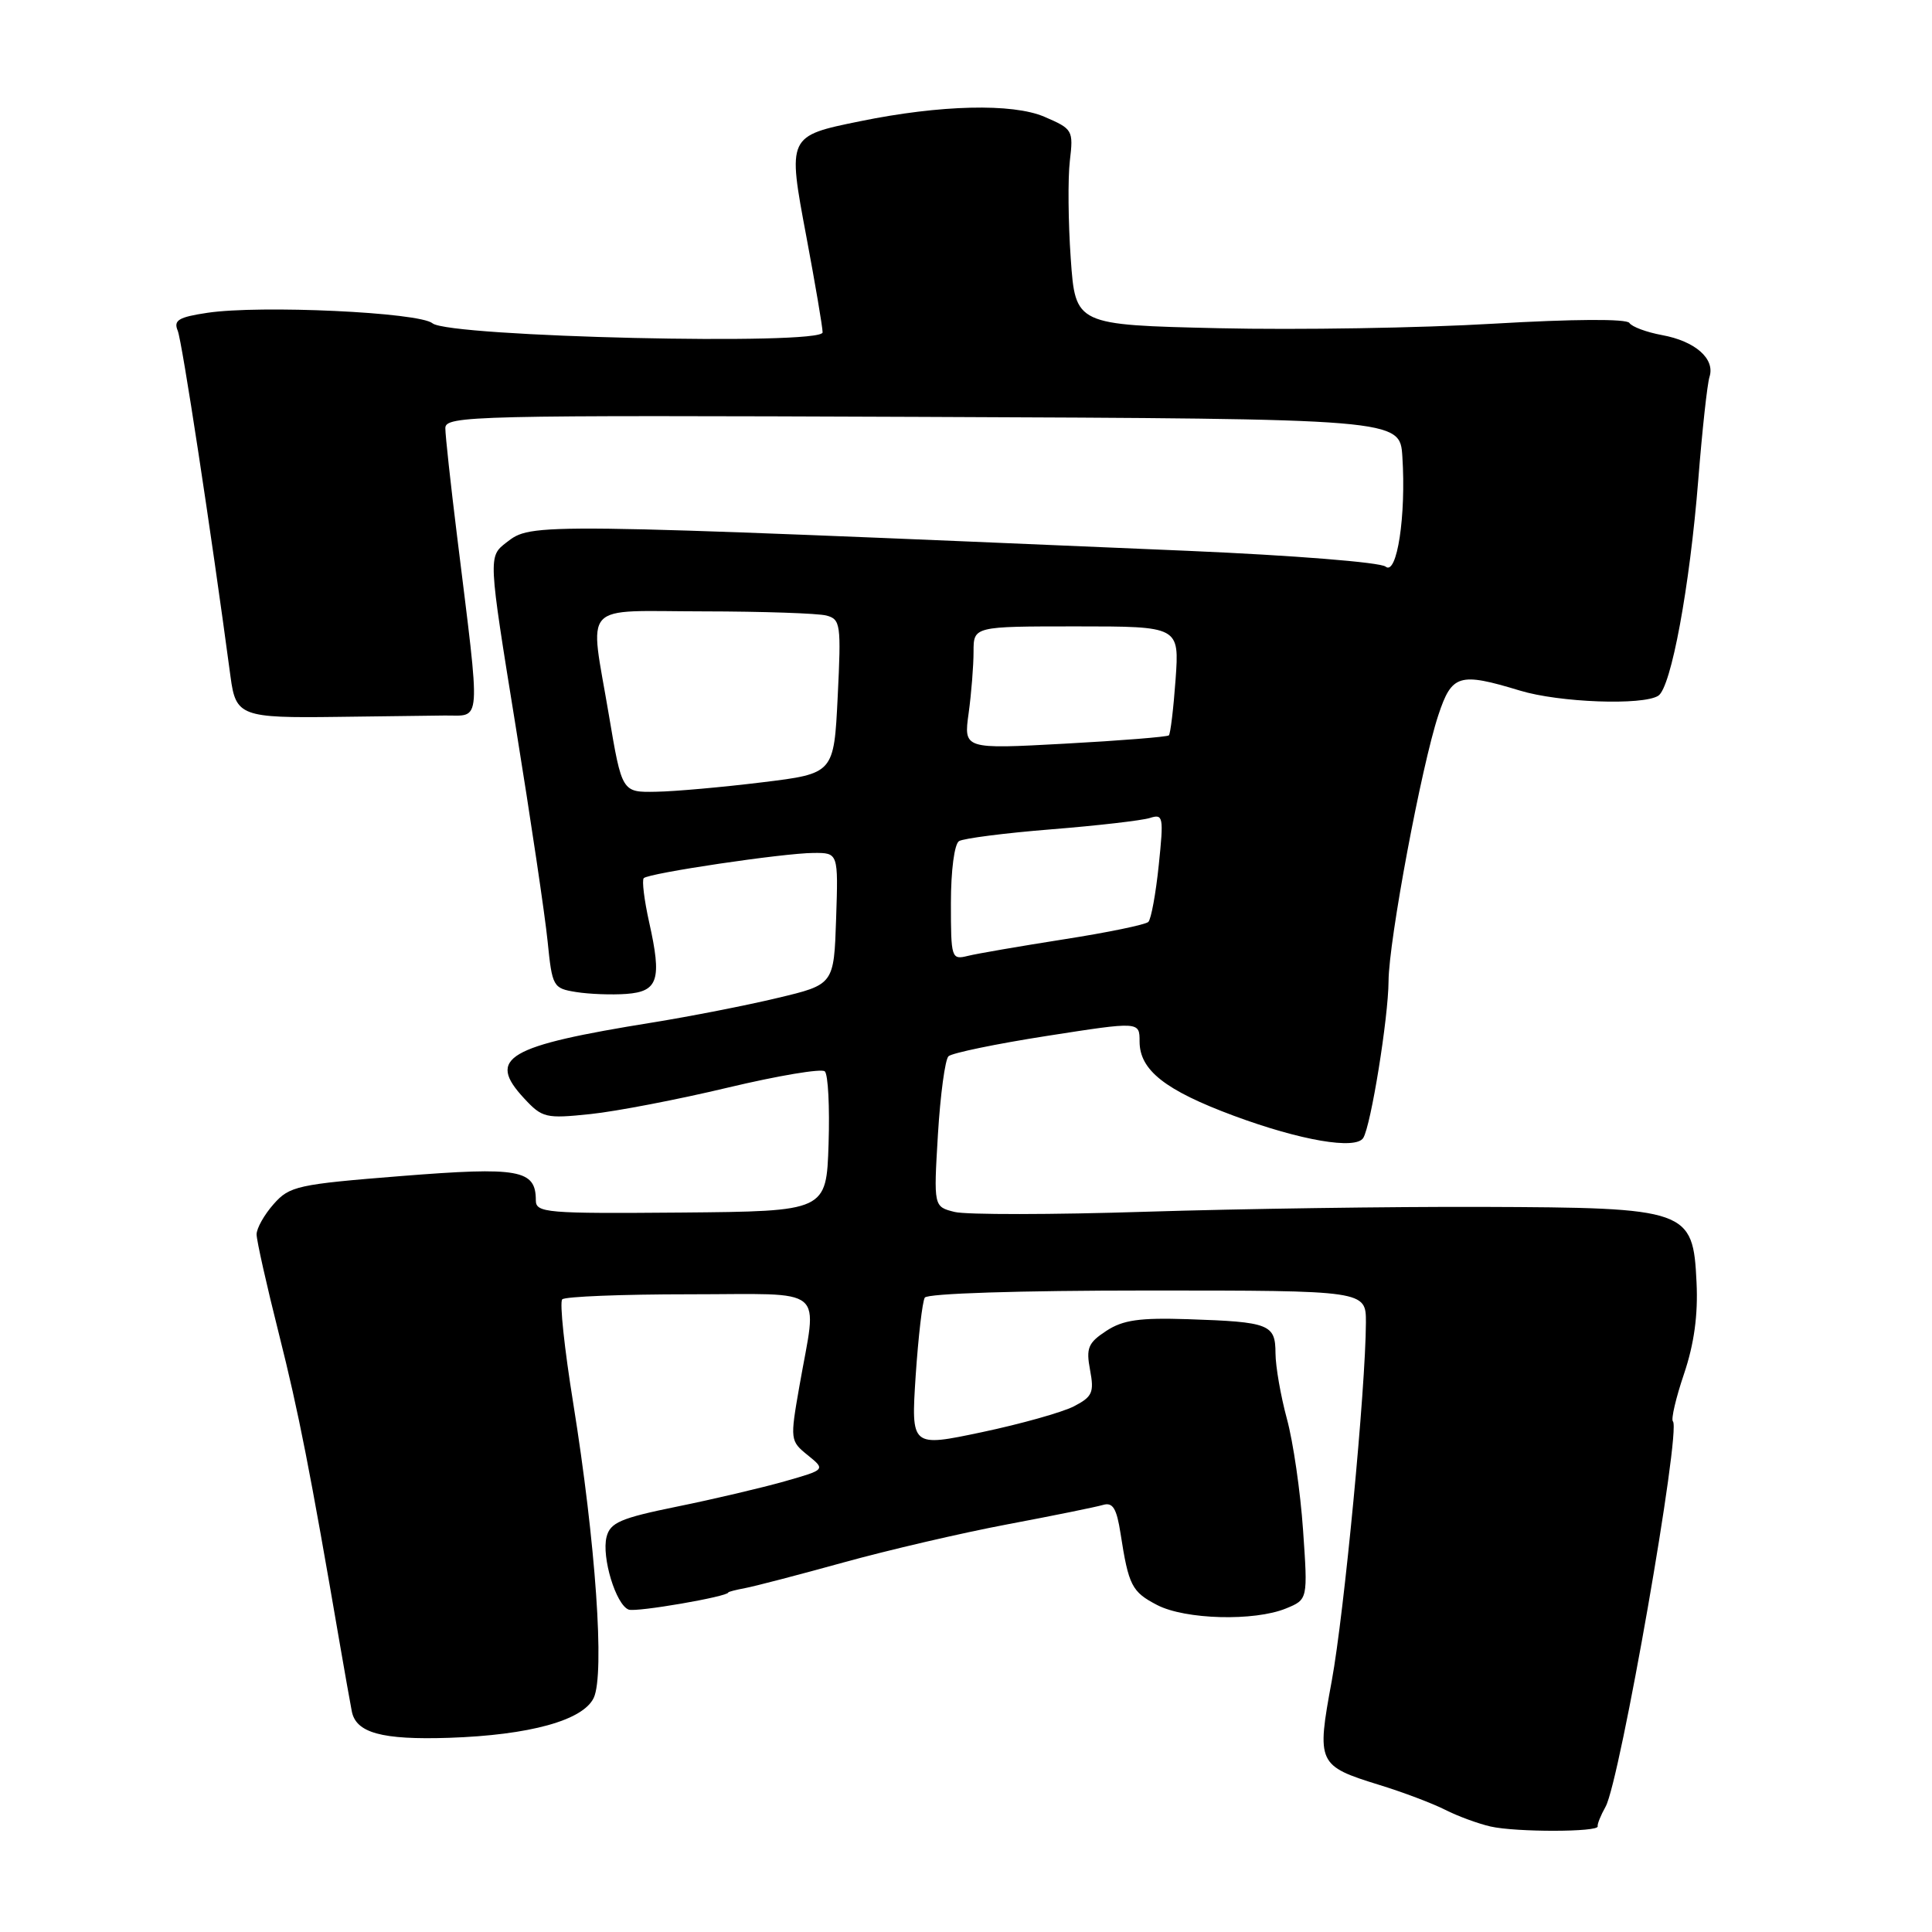 <?xml version="1.0" encoding="UTF-8" standalone="no"?>
<!DOCTYPE svg PUBLIC "-//W3C//DTD SVG 1.1//EN" "http://www.w3.org/Graphics/SVG/1.1/DTD/svg11.dtd" >
<svg xmlns="http://www.w3.org/2000/svg" xmlns:xlink="http://www.w3.org/1999/xlink" version="1.1" viewBox="0 0 256 256">
 <g >
 <path fill="currentColor"
d=" M 211.70 242.00 C 211.63 241.72 212.10 240.55 212.75 239.39 C 214.66 235.96 222.79 189.45 221.67 188.34 C 221.40 188.07 222.06 185.24 223.14 182.05 C 224.48 178.08 225.01 174.24 224.80 169.92 C 224.34 160.24 223.72 160.02 196.41 159.92 C 184.36 159.88 164.32 160.17 151.89 160.56 C 139.45 160.96 128.02 160.97 126.49 160.59 C 123.71 159.89 123.71 159.89 124.28 150.32 C 124.60 145.05 125.23 140.39 125.68 139.96 C 126.13 139.53 132.01 138.31 138.75 137.26 C 151.00 135.35 151.00 135.35 151.00 138.00 C 151.00 141.80 154.37 144.46 163.50 147.85 C 172.32 151.12 179.65 152.38 180.64 150.78 C 181.66 149.12 183.96 134.89 183.99 130.00 C 184.02 124.65 188.35 101.49 190.59 94.75 C 192.38 89.35 193.34 89.06 201.41 91.51 C 206.61 93.09 217.67 93.50 219.73 92.19 C 221.43 91.11 223.90 77.78 225.03 63.57 C 225.55 57.01 226.22 50.87 226.52 49.93 C 227.28 47.54 224.62 45.20 220.22 44.40 C 218.17 44.02 216.23 43.30 215.90 42.79 C 215.53 42.23 208.51 42.27 197.90 42.89 C 188.33 43.46 171.95 43.73 161.50 43.49 C 142.50 43.05 142.50 43.05 141.88 34.27 C 141.54 29.45 141.49 23.62 141.76 21.32 C 142.24 17.25 142.15 17.09 138.38 15.47 C 134.16 13.66 124.59 13.89 113.99 16.06 C 104.34 18.02 104.34 18.03 106.85 31.37 C 108.03 37.66 109.00 43.36 109.00 44.04 C 109.00 45.80 59.49 44.65 57.31 42.84 C 55.55 41.38 34.49 40.40 27.47 41.45 C 23.65 42.02 22.97 42.44 23.55 43.82 C 24.12 45.19 27.95 70.26 30.55 89.70 C 31.24 94.89 31.96 95.16 44.72 94.99 C 50.10 94.92 56.47 94.84 58.88 94.81 C 63.87 94.75 63.73 96.74 60.56 71.00 C 59.71 64.12 59.01 57.71 59.01 56.74 C 59.00 55.08 62.48 55.00 122.25 55.24 C 185.50 55.50 185.50 55.50 185.82 60.50 C 186.33 68.31 185.11 76.33 183.60 75.08 C 182.90 74.51 171.40 73.59 157.43 72.99 C 69.84 69.26 70.50 69.27 67.09 71.89 C 64.69 73.75 64.69 73.75 68.31 96.12 C 70.30 108.43 72.22 121.30 72.56 124.72 C 73.17 130.76 73.28 130.96 76.34 131.45 C 78.08 131.73 81.07 131.84 82.99 131.70 C 87.22 131.39 87.72 129.81 86.02 122.22 C 85.36 119.26 85.04 116.63 85.30 116.36 C 85.97 115.69 103.80 113.04 107.79 113.02 C 111.08 113.00 111.08 113.00 110.79 121.73 C 110.50 130.46 110.50 130.46 103.00 132.24 C 98.88 133.23 91.45 134.68 86.50 135.48 C 67.12 138.60 64.46 140.16 69.44 145.53 C 71.85 148.13 72.31 148.24 78.24 147.62 C 81.68 147.26 89.90 145.68 96.50 144.10 C 103.10 142.53 108.86 141.56 109.29 141.96 C 109.73 142.36 109.95 146.69 109.79 151.59 C 109.50 160.50 109.50 160.50 90.25 160.67 C 72.35 160.82 71.00 160.71 71.00 159.04 C 71.00 154.98 68.80 154.59 53.19 155.83 C 39.40 156.93 38.36 157.16 36.25 159.56 C 35.01 160.96 34.00 162.76 34.00 163.56 C 34.00 164.36 35.33 170.30 36.96 176.76 C 39.59 187.21 41.06 194.71 45.06 218.00 C 45.68 221.57 46.37 225.51 46.61 226.73 C 47.15 229.62 50.59 230.56 59.50 230.27 C 70.19 229.91 77.25 227.96 78.67 224.98 C 80.15 221.85 78.93 204.41 75.95 185.90 C 74.79 178.71 74.13 172.53 74.50 172.17 C 74.86 171.80 82.44 171.50 91.33 171.50 C 109.89 171.50 108.29 170.15 105.92 183.70 C 104.68 190.78 104.70 190.94 107.03 192.82 C 109.40 194.74 109.40 194.74 103.95 196.29 C 100.95 197.14 94.55 198.65 89.72 199.63 C 82.21 201.16 80.85 201.75 80.37 203.66 C 79.70 206.34 81.61 212.64 83.30 213.28 C 84.28 213.66 96.50 211.55 96.50 211.01 C 96.50 210.92 97.51 210.66 98.74 210.43 C 99.97 210.20 105.82 208.68 111.74 207.04 C 117.66 205.40 127.45 203.12 133.50 201.98 C 139.55 200.84 145.25 199.68 146.16 199.41 C 147.45 199.03 147.96 199.85 148.48 203.21 C 149.55 210.11 149.97 210.93 153.32 212.67 C 157.05 214.61 166.20 214.85 170.40 213.13 C 173.30 211.94 173.30 211.94 172.66 202.72 C 172.31 197.65 171.35 191.03 170.52 188.00 C 169.70 184.97 169.02 181.07 169.01 179.32 C 169.00 175.47 168.22 175.16 157.43 174.80 C 151.00 174.59 148.80 174.90 146.59 176.35 C 144.18 177.93 143.89 178.62 144.44 181.54 C 145.00 184.51 144.75 185.08 142.29 186.35 C 140.75 187.14 135.27 188.68 130.11 189.77 C 120.72 191.75 120.72 191.75 121.33 182.31 C 121.68 177.13 122.22 172.46 122.54 171.94 C 122.88 171.39 135.04 171.00 152.06 171.00 C 181.00 171.00 181.00 171.00 180.99 175.25 C 180.96 183.93 178.11 213.81 176.46 222.75 C 174.44 233.66 174.59 233.98 182.76 236.51 C 185.92 237.48 189.85 238.97 191.50 239.81 C 193.15 240.65 195.85 241.64 197.50 242.02 C 200.86 242.79 211.90 242.77 211.70 242.00 Z  M 126.00 119.67 C 126.00 115.35 126.46 111.83 127.08 111.45 C 127.67 111.09 133.17 110.38 139.30 109.89 C 145.43 109.40 151.30 108.72 152.35 108.39 C 154.14 107.82 154.21 108.19 153.54 114.64 C 153.15 118.41 152.53 121.80 152.16 122.16 C 151.80 122.52 146.78 123.56 141.00 124.46 C 135.22 125.37 129.49 126.35 128.25 126.66 C 126.07 127.20 126.00 126.99 126.00 119.67 Z  M 80.68 94.75 C 78.11 79.47 76.72 81.00 93.25 81.01 C 101.09 81.02 108.40 81.27 109.50 81.56 C 111.38 82.06 111.47 82.72 111.00 92.30 C 110.50 102.50 110.50 102.50 101.00 103.66 C 95.78 104.30 89.45 104.87 86.95 104.91 C 82.41 105.00 82.41 105.00 80.68 94.75 Z  M 128.35 94.50 C 128.71 91.87 129.00 88.21 129.00 86.36 C 129.00 83.00 129.00 83.00 142.63 83.00 C 156.27 83.00 156.27 83.00 155.77 90.04 C 155.49 93.91 155.09 97.24 154.88 97.44 C 154.67 97.64 148.47 98.14 141.10 98.54 C 127.69 99.27 127.69 99.27 128.35 94.50 Z "/>
</g>
</svg>